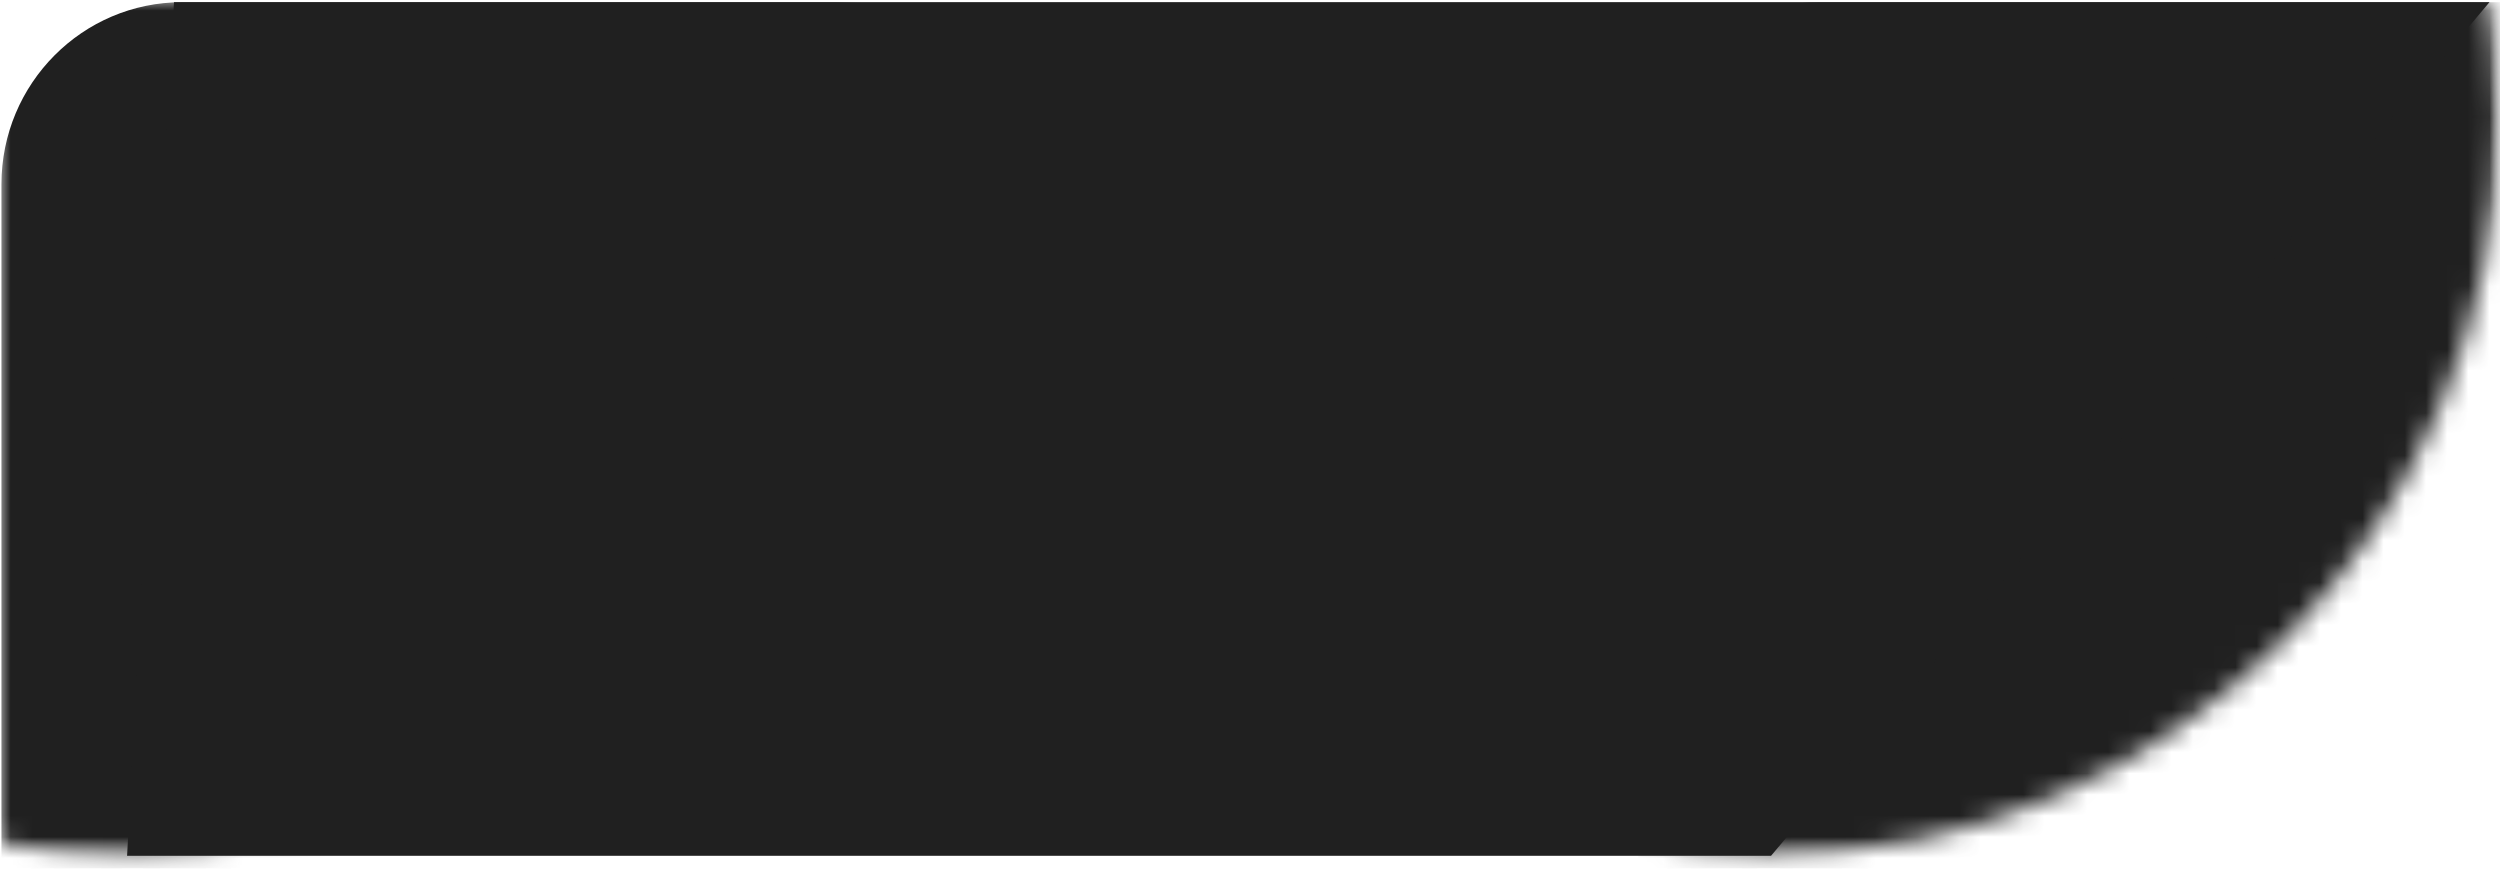 <svg width="118" height="41" viewBox="0 0 118 41" fill="none" xmlns="http://www.w3.org/2000/svg">
<mask id="mask0_45_54" style="mask-type:alpha" maskUnits="userSpaceOnUse" x="77" y="0" width="41" height="41">
<rect x="118" y="40.738" width="40.738" height="40.738" transform="rotate(180 118 40.738)" fill="#D9D9D9"/>
</mask>
<g mask="url(#mask0_45_54)">
<mask id="mask1_45_54" style="mask-type:luminance" maskUnits="userSpaceOnUse" x="48" y="-30" width="70" height="71">
<path d="M83.39 -29.276C64.313 -29.276 48.848 -13.68 48.848 5.558C48.848 24.797 64.313 40.393 83.39 40.393C102.467 40.393 117.932 24.797 117.932 5.558C117.932 -13.68 102.467 -29.276 83.39 -29.276Z" fill="white"/>
</mask>
<g mask="url(#mask1_45_54)">
<path d="M246.856 0.104C251.58 0.104 255.38 3.97 255.38 8.7V77.886C255.38 82.65 251.546 86.482 246.856 86.482H85.855C81.13 86.482 77.33 82.616 77.33 77.886V8.7C77.33 3.936 81.165 0.104 85.855 0.104H246.856Z" fill="#202020"/>
</g>
</g>
<mask id="mask2_45_54" style="mask-type:alpha" maskUnits="userSpaceOnUse" x="0" y="0" width="41" height="41">
<rect x="40.738" y="40.738" width="40.738" height="40.738" transform="rotate(180 40.738 40.738)" fill="#D9D9D9"/>
</mask>
<g mask="url(#mask2_45_54)">
<mask id="mask3_45_54" style="mask-type:luminance" maskUnits="userSpaceOnUse" x="-29" y="-30" width="70" height="71">
<path d="M6.128 -29.276C-12.949 -29.276 -28.414 -13.68 -28.414 5.558C-28.414 24.797 -12.949 40.393 6.128 40.393C25.205 40.393 40.67 24.797 40.67 5.558C40.67 -13.68 25.205 -29.276 6.128 -29.276Z" fill="white"/>
</mask>
<g mask="url(#mask3_45_54)">
<path d="M169.594 0.104C174.318 0.104 178.118 3.97 178.118 8.7V77.886C178.118 82.65 174.284 86.482 169.594 86.482H8.593C3.868 86.482 0.068 82.616 0.068 77.886V8.7C0.068 3.936 3.903 0.104 8.593 0.104H169.594Z" fill="#202020"/>
</g>
</g>
<path d="M117.505 0.1L8.212 0.1L5.998 40.395L83.592 40.395L117.505 0.1Z" fill="#202020"/>
</svg>
